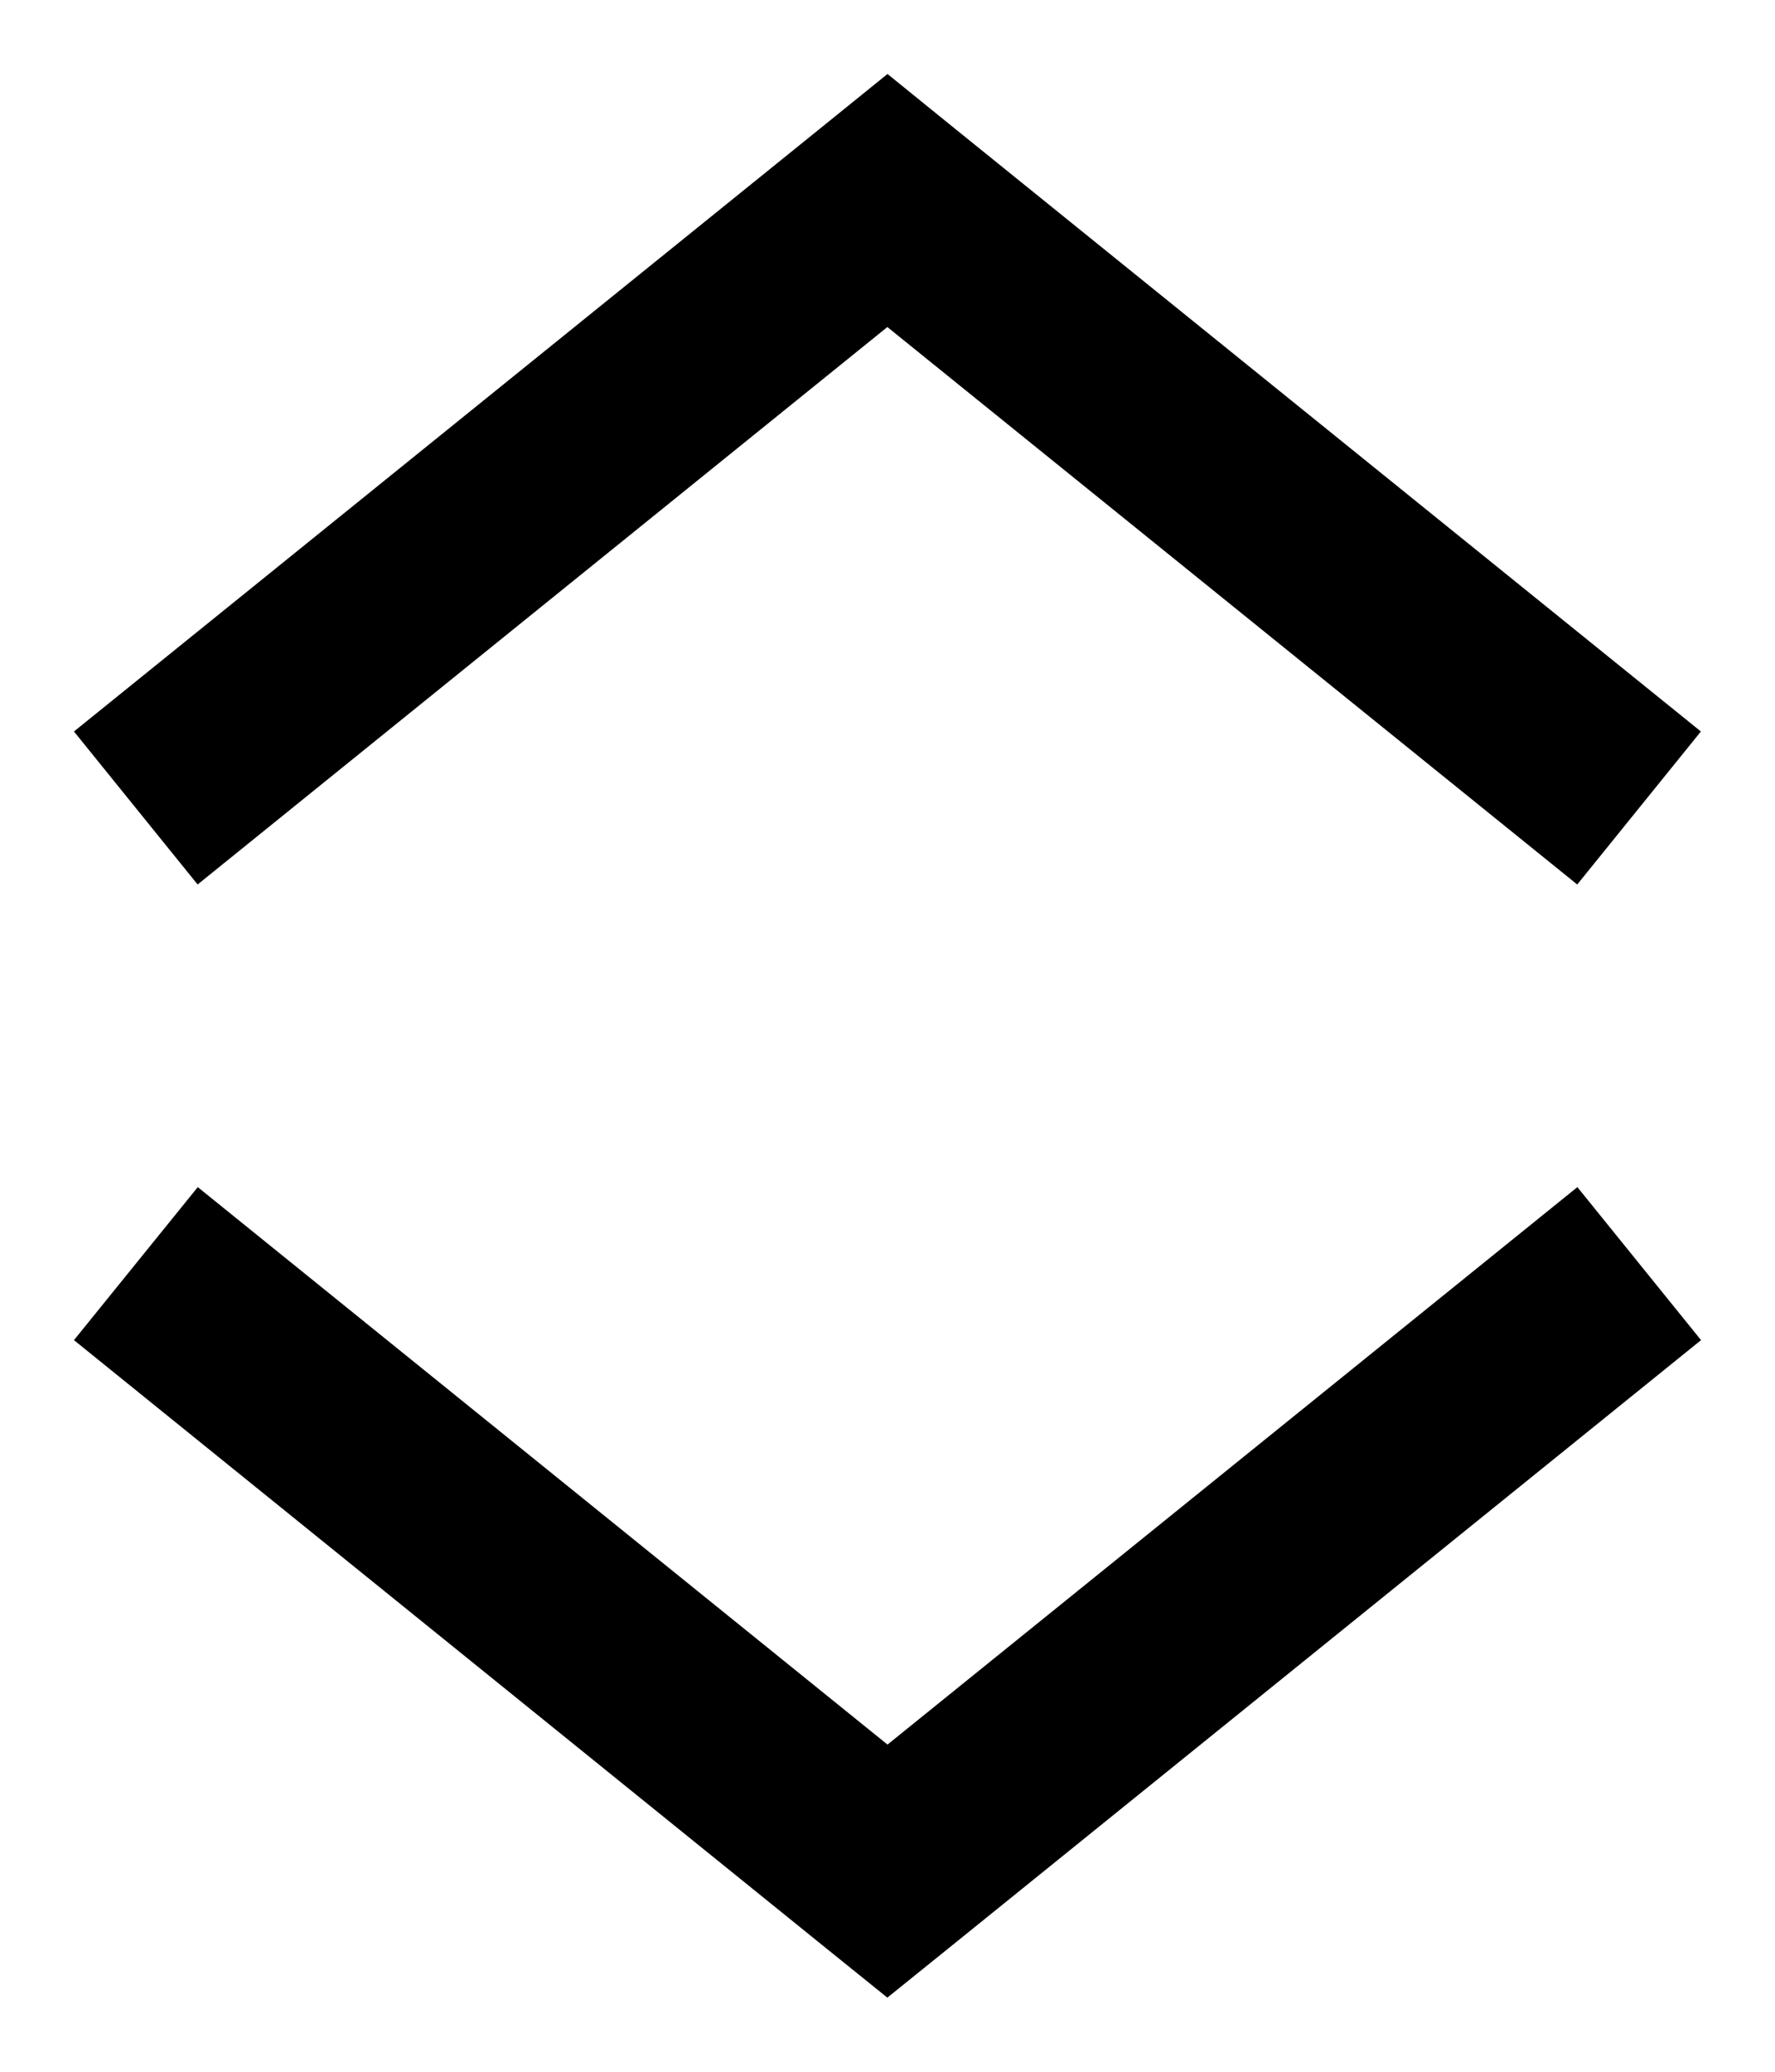 <svg width="12" height="14" viewBox="0 0 12 14" fill="none" xmlns="http://www.w3.org/2000/svg"><path fill-rule="evenodd" clip-rule="evenodd" d="M6.417.838 6 .5l-.418.338L.5 4.943l.836 1.034L5.999 2.21l4.664 3.767.836-1.034zM.5 9.056l5.081 4.106.418.337.418-.337L11.5 9.056l-.836-1.034L6 11.789 1.337 8.022z" fill="#000"/></svg>